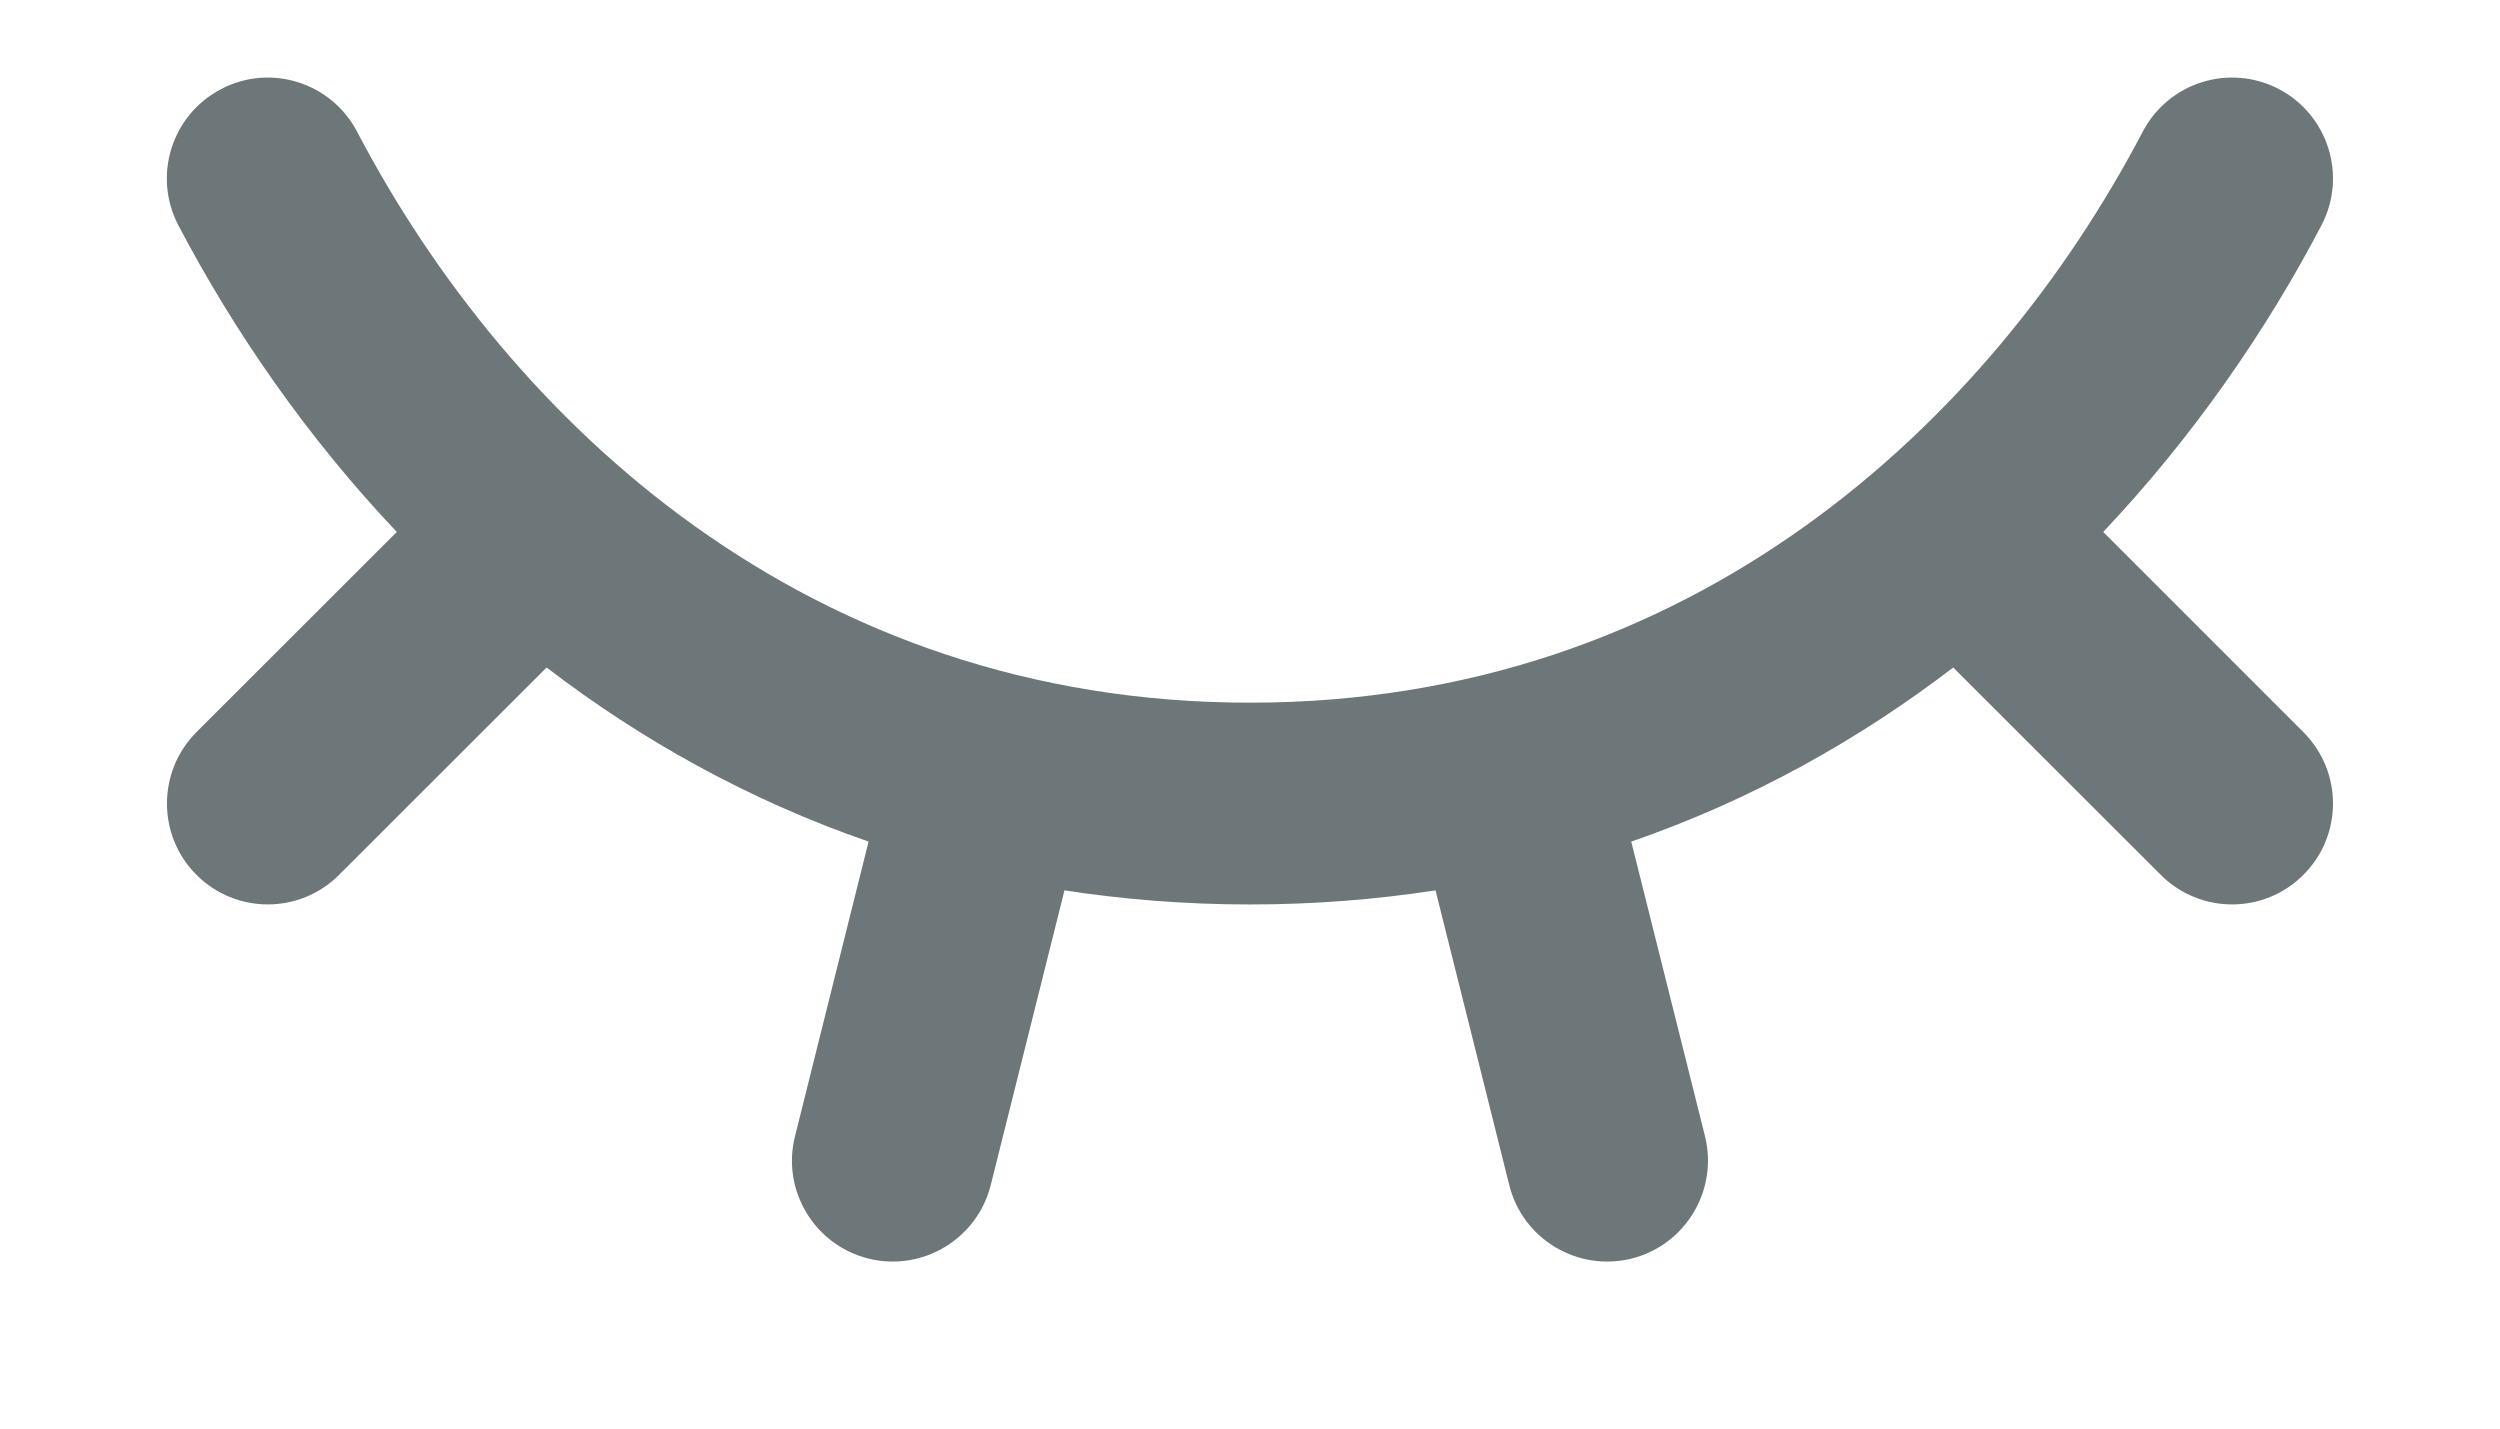 <svg width="14" height="8" viewBox="0 0 14 8" fill="none" xmlns="http://www.w3.org/2000/svg">
<path fill-rule="evenodd" clip-rule="evenodd" d="M2 0.738C1.855 0.461 1.514 0.354 1.238 0.499C0.961 0.644 0.854 0.985 0.999 1.262C1.307 1.849 1.714 2.442 2.222 2.979L1.1 4.1C0.88 4.321 0.88 4.679 1.1 4.899C1.321 5.12 1.679 5.12 1.899 4.899L3.061 3.738C3.587 4.141 4.188 4.479 4.864 4.713L4.452 6.363C4.376 6.665 4.56 6.972 4.863 7.048C5.165 7.123 5.472 6.939 5.548 6.637L5.961 4.986C6.292 5.037 6.639 5.065 7 5.065C7.361 5.065 7.707 5.037 8.039 4.986L8.452 6.637C8.527 6.939 8.834 7.123 9.137 7.048C9.439 6.972 9.623 6.665 9.548 6.363L9.135 4.713C9.812 4.479 10.413 4.14 10.938 3.738L12.1 4.899C12.321 5.12 12.679 5.12 12.899 4.899C13.12 4.679 13.12 4.321 12.899 4.1L11.778 2.979C12.285 2.442 12.693 1.849 13 1.262C13.145 0.985 13.038 0.644 12.762 0.499C12.485 0.354 12.144 0.461 11.999 0.738C11.146 2.365 9.476 3.935 7 3.935C4.523 3.935 2.853 2.365 2 0.738Z" fill="#6D7678"/>
</svg>
